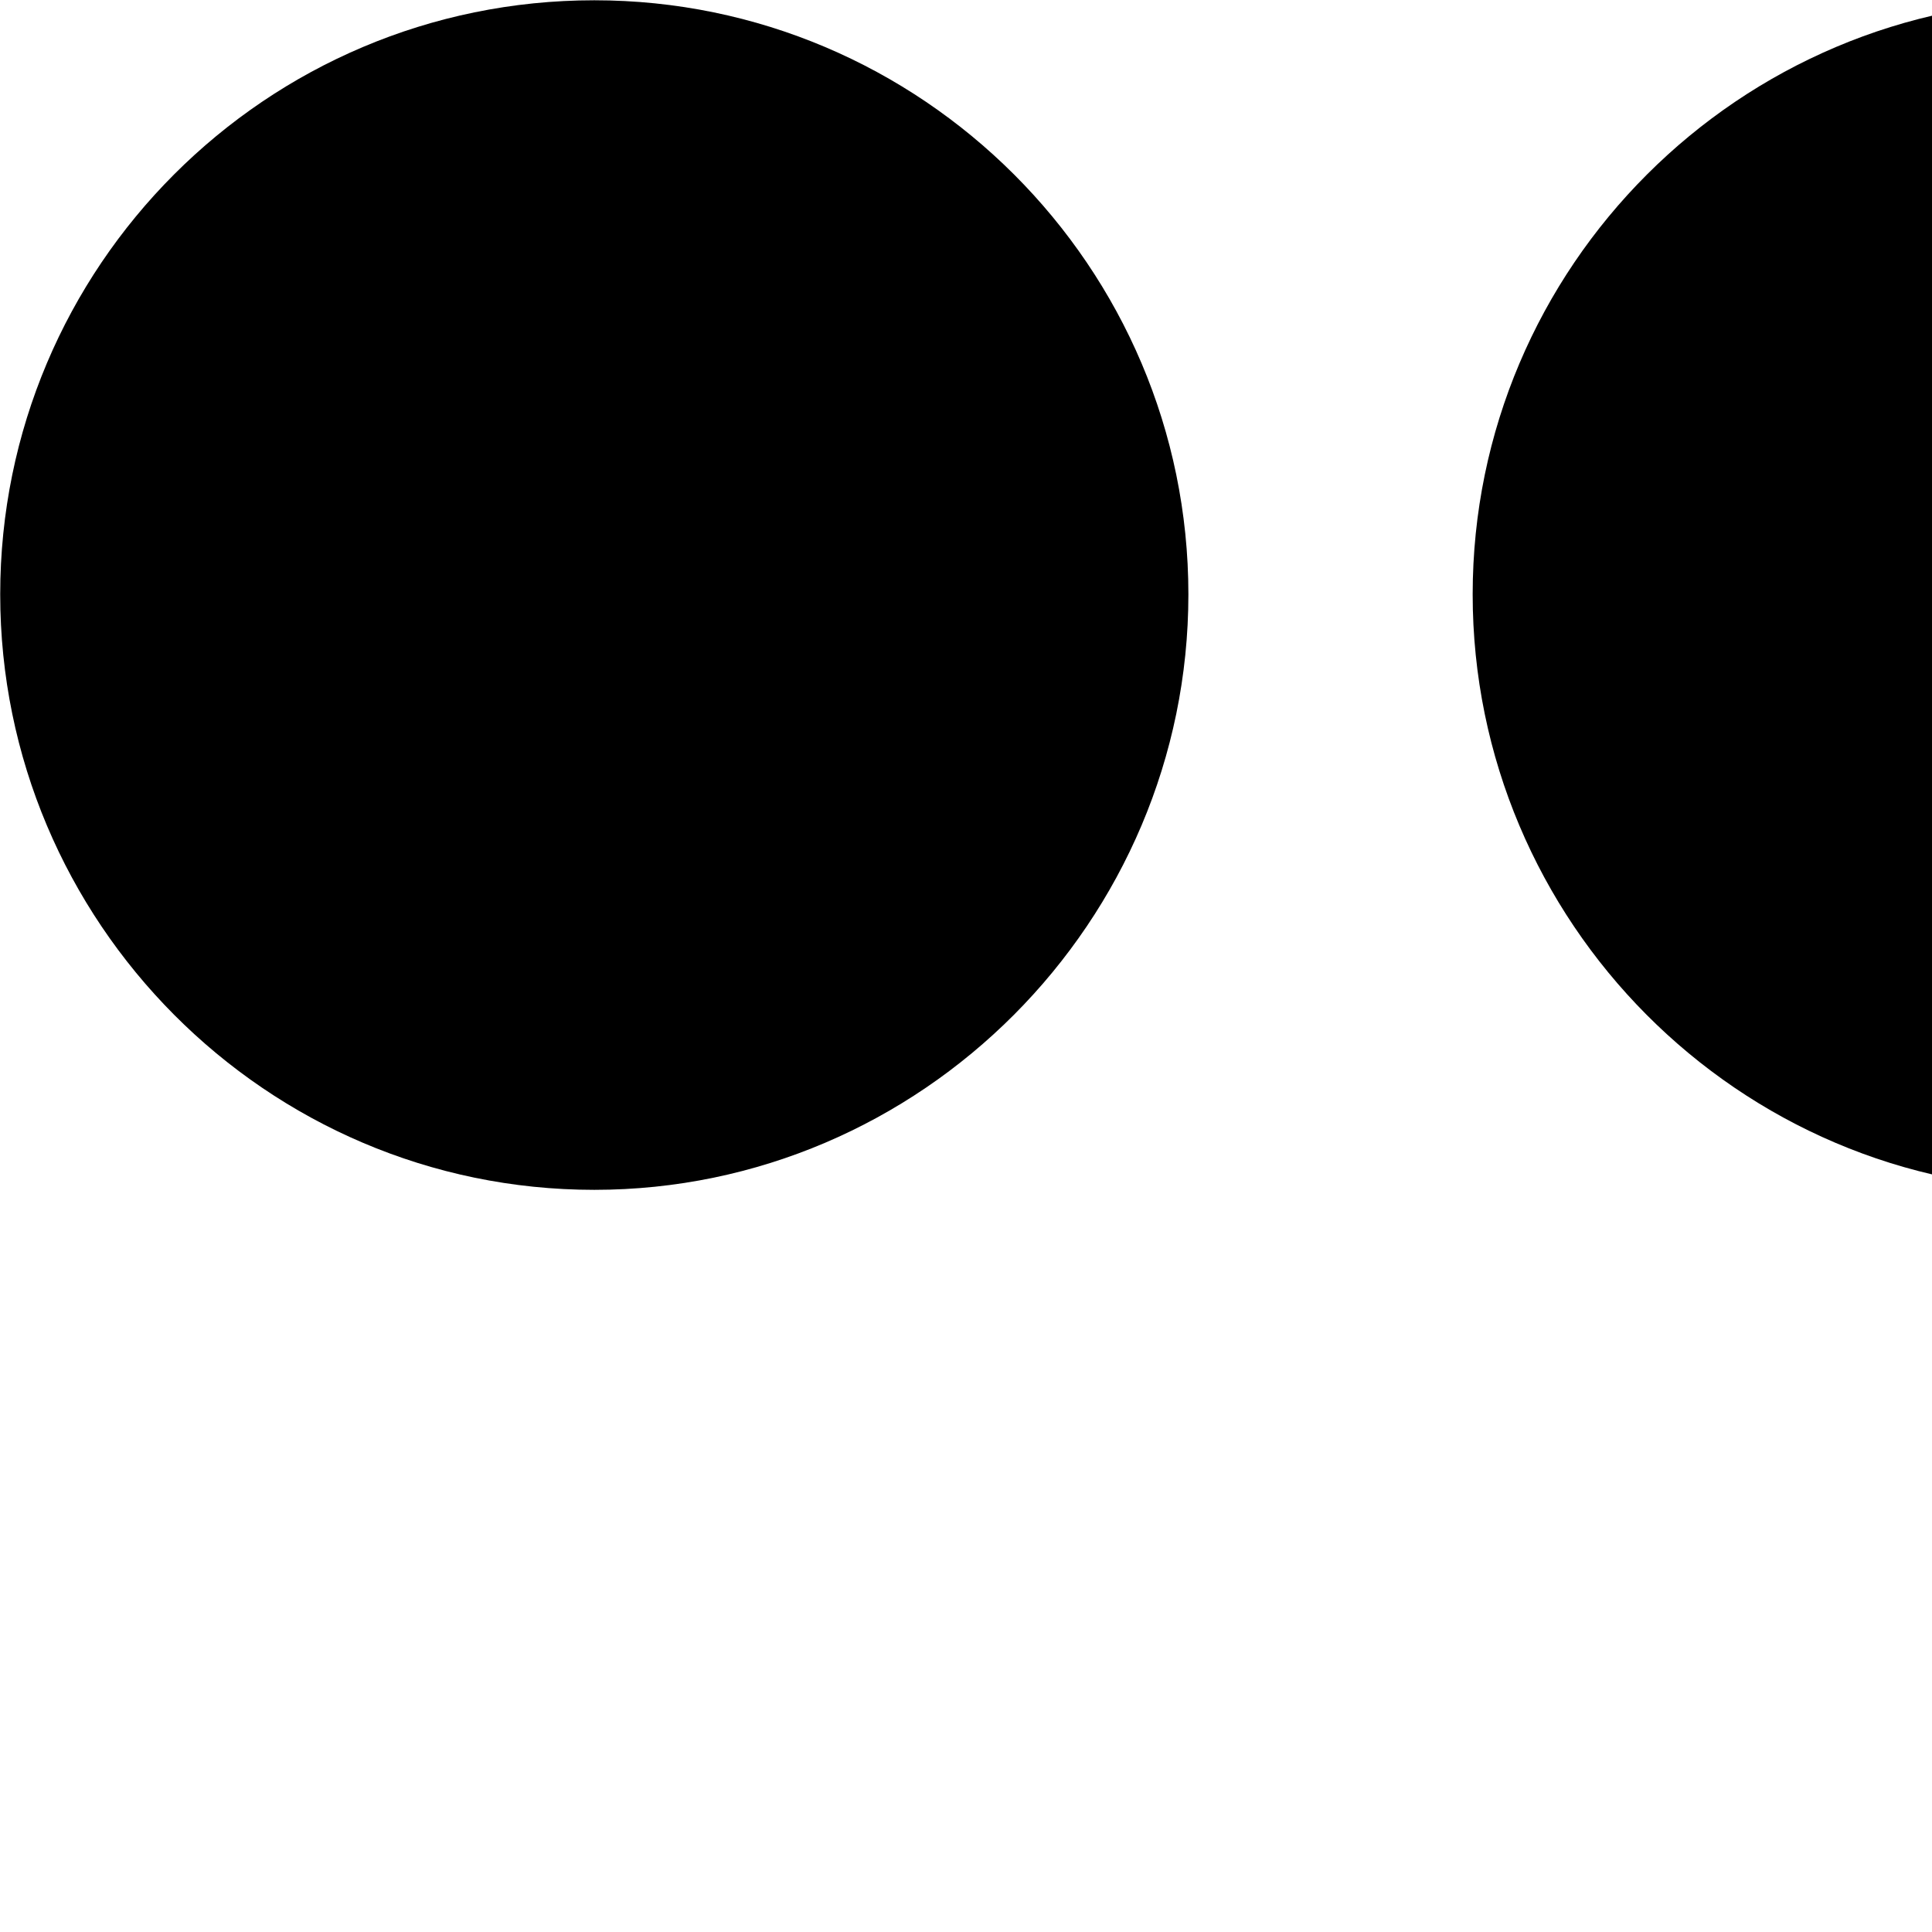 <svg xmlns="http://www.w3.org/2000/svg" viewBox="0 0 28 28" width="28" height="28">
  <path d="M8.613 17.244C13.353 17.244 17.223 13.354 17.223 8.614C17.223 3.864 13.353 0.004 8.613 0.004C3.853 0.004 0.003 3.864 0.003 8.614C0.003 13.354 3.853 17.244 8.613 17.244ZM29.953 17.244C34.703 17.244 38.583 13.354 38.583 8.614C38.583 3.864 34.703 0.004 29.953 0.004C25.213 0.004 21.343 3.864 21.343 8.614C21.343 13.354 25.193 17.244 29.953 17.244Z" />
</svg>